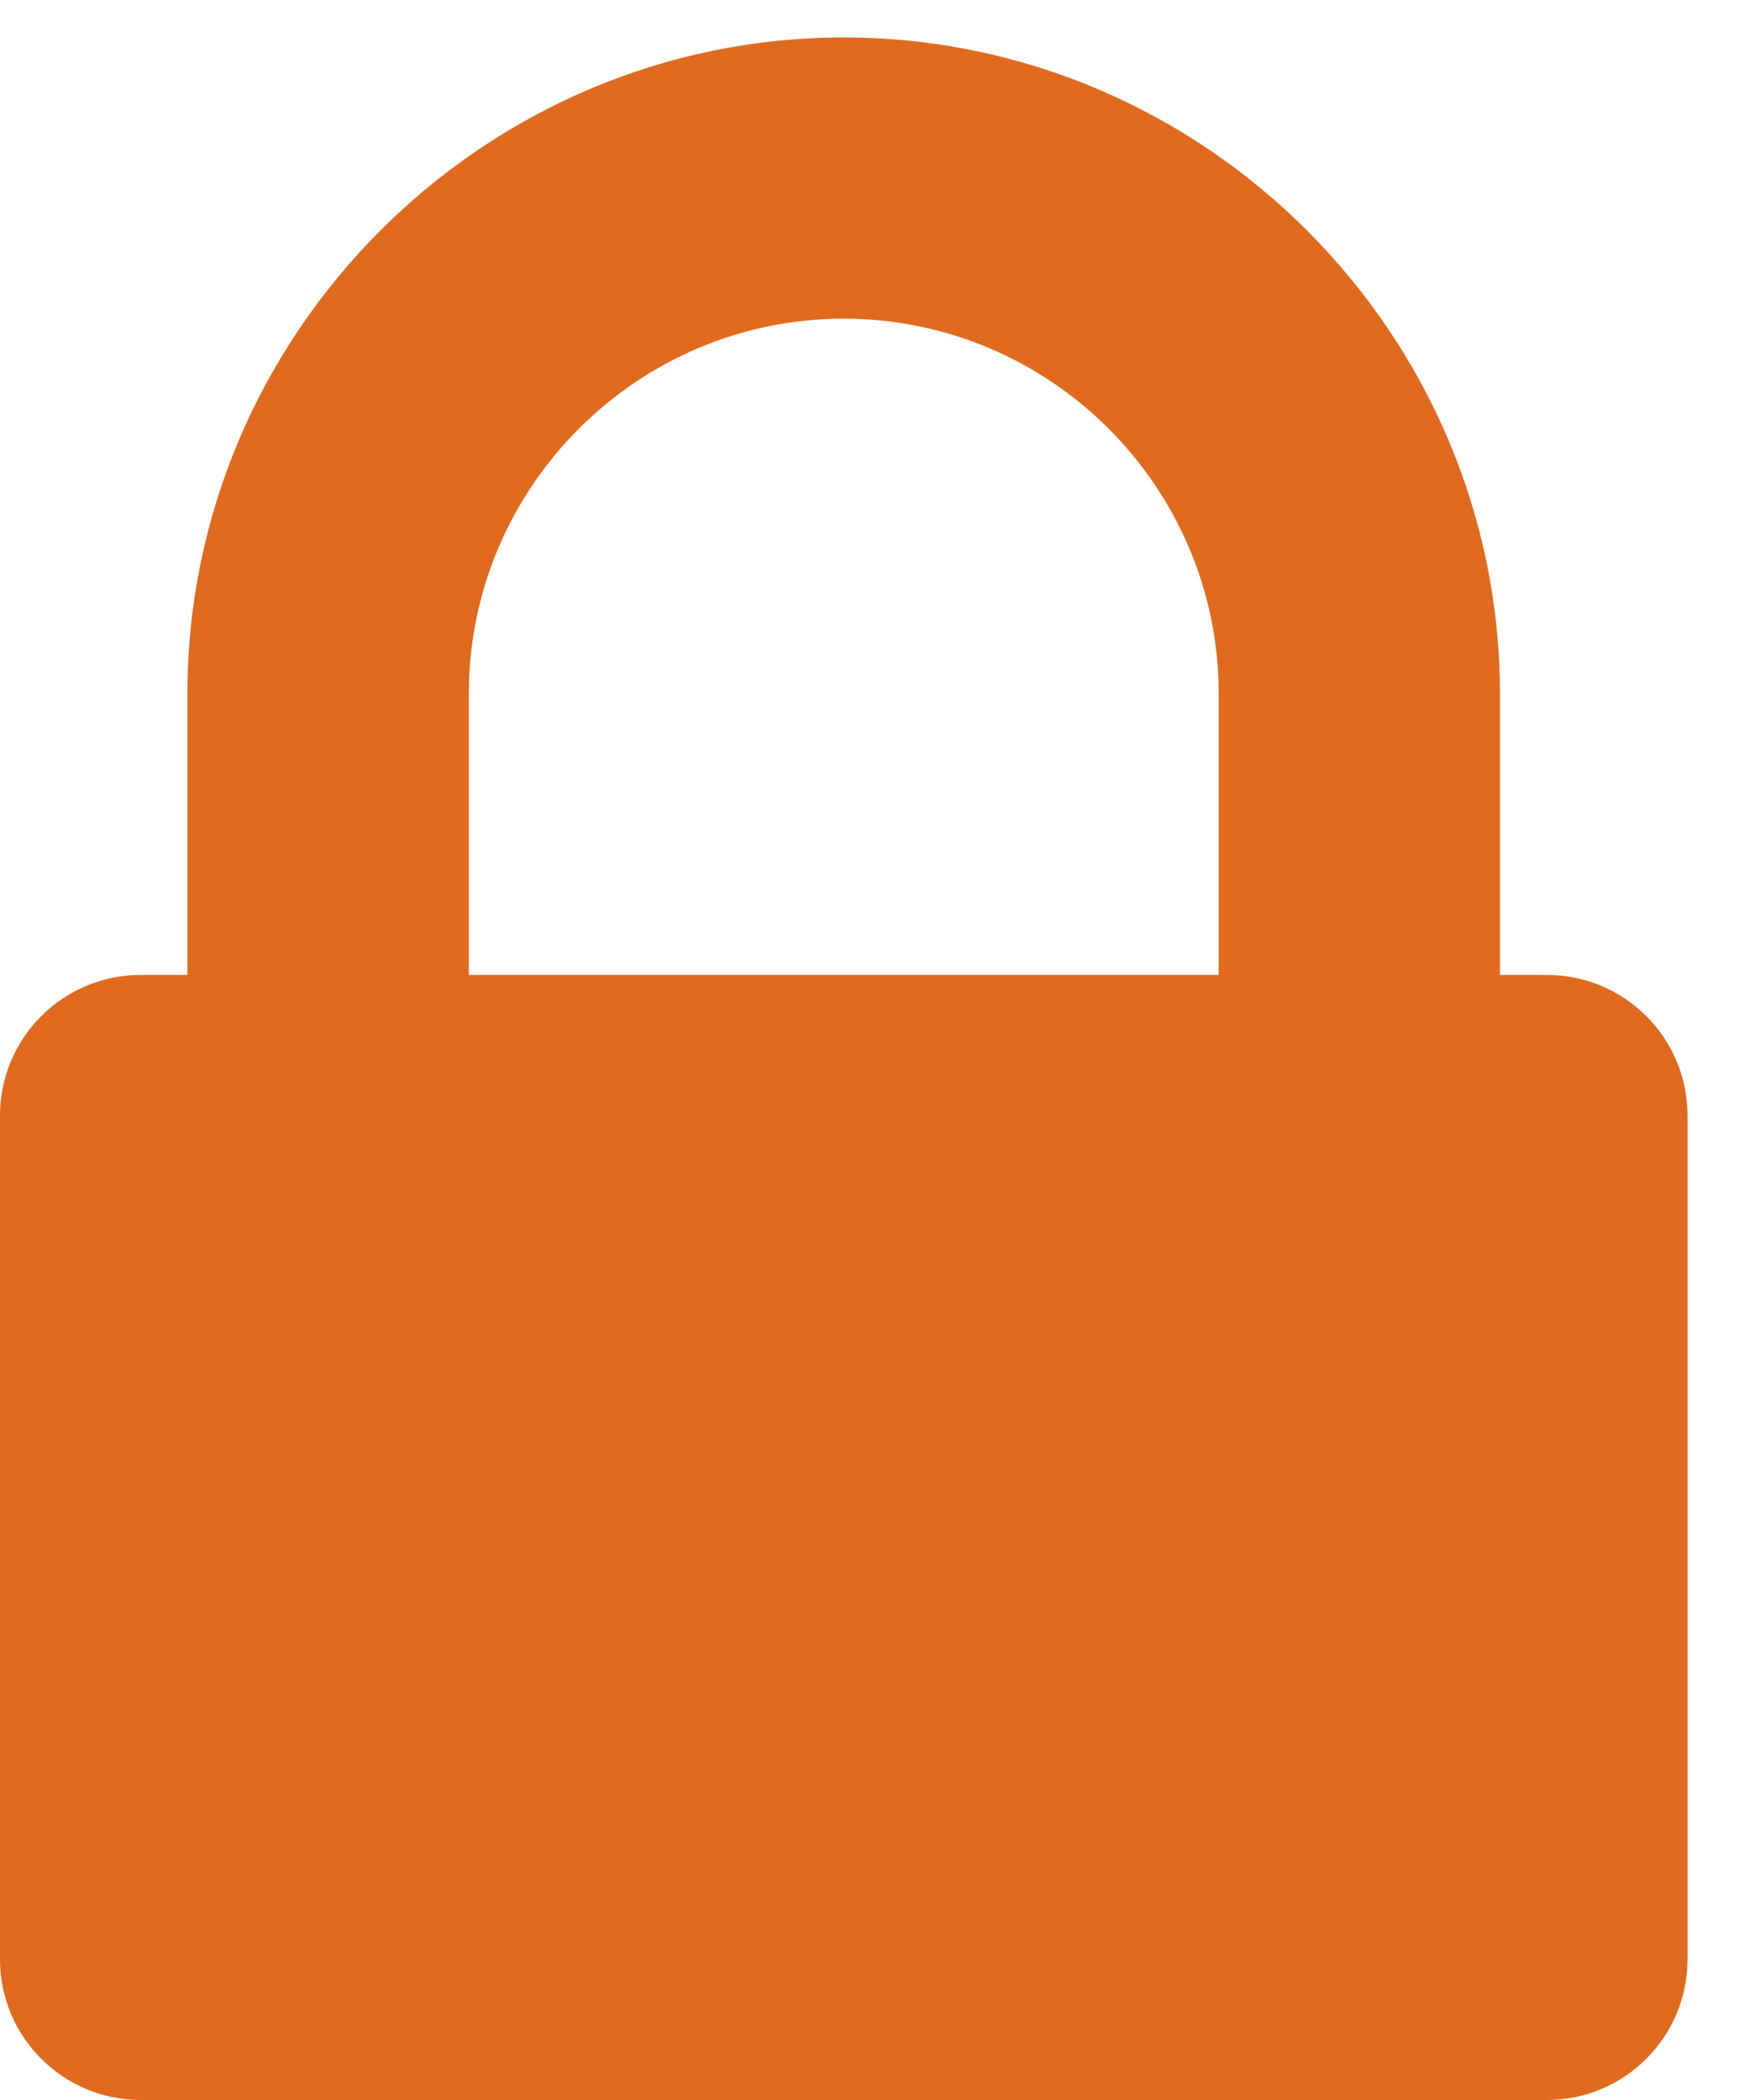 <svg width="10" height="12" viewBox="0 0 10 12" fill="none" xmlns="http://www.w3.org/2000/svg">
<path d="M2.679 5.571V3.964C2.679 2.784 3.641 1.821 4.821 1.821C6.002 1.821 6.964 2.784 6.964 3.964V5.571H2.679ZM9.643 6.375C9.643 5.931 9.283 5.571 8.839 5.571H8.571V3.964C8.571 1.905 6.881 0.214 4.821 0.214C2.762 0.214 1.071 1.905 1.071 3.964V5.571H0.804C0.36 5.571 0 5.931 0 6.375V11.196C0 11.64 0.36 12 0.804 12H8.839C9.283 12 9.643 11.64 9.643 11.196V6.375Z" fill="#E06B1F"/>
</svg>
